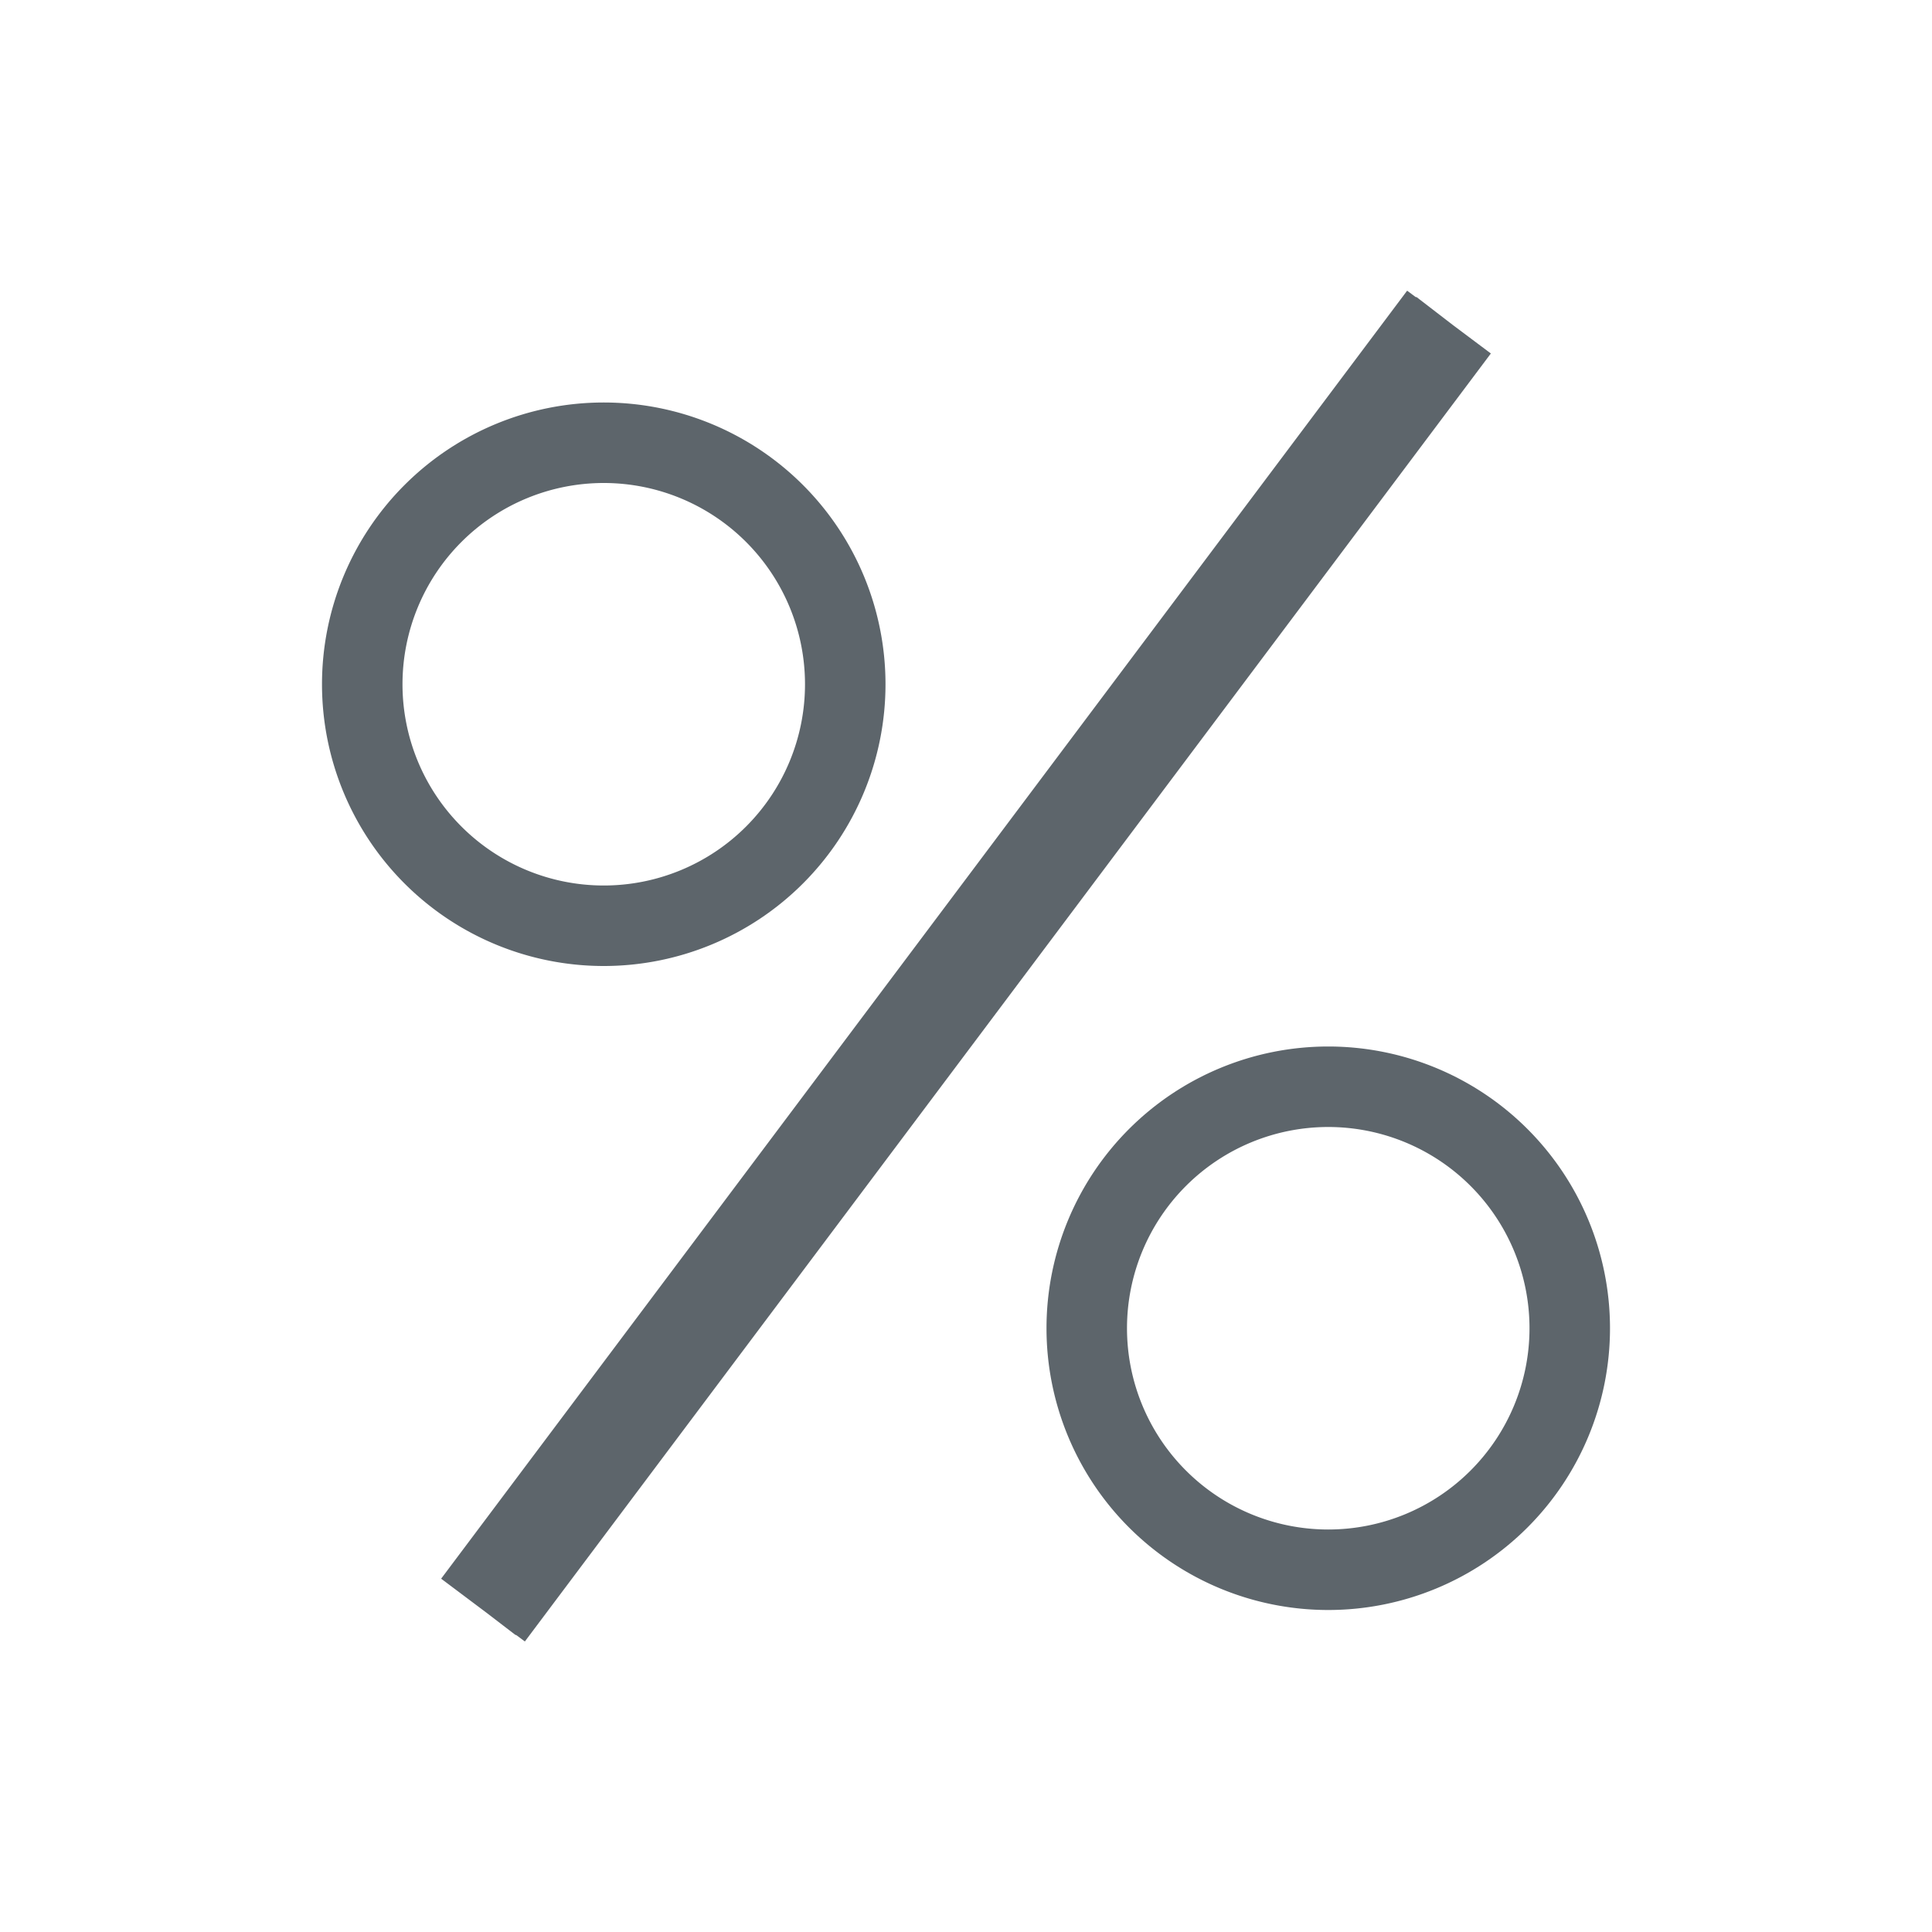 <svg xmlns="http://www.w3.org/2000/svg" viewBox="0 0 24 24"><path d="M17.48 3.611l-12 16 .57.428.356.273.004-.003.11.082 12-16-.47-.352-.456-.351-.004.005-.11-.082zM7.5 5a3.5 3.5 0 1 0 0 7 3.5 3.5 0 0 0 0-7zm0 1a2.5 2.5 0 1 1 0 5 2.5 2.5 0 0 1 0-5zm9 7a3.5 3.5 0 1 0 0 7 3.5 3.5 0 0 0 0-7zm0 1a2.5 2.5 0 1 1 0 5 2.5 2.5 0 0 1 0-5z" fill="currentColor" color="#5d656b"/></svg>